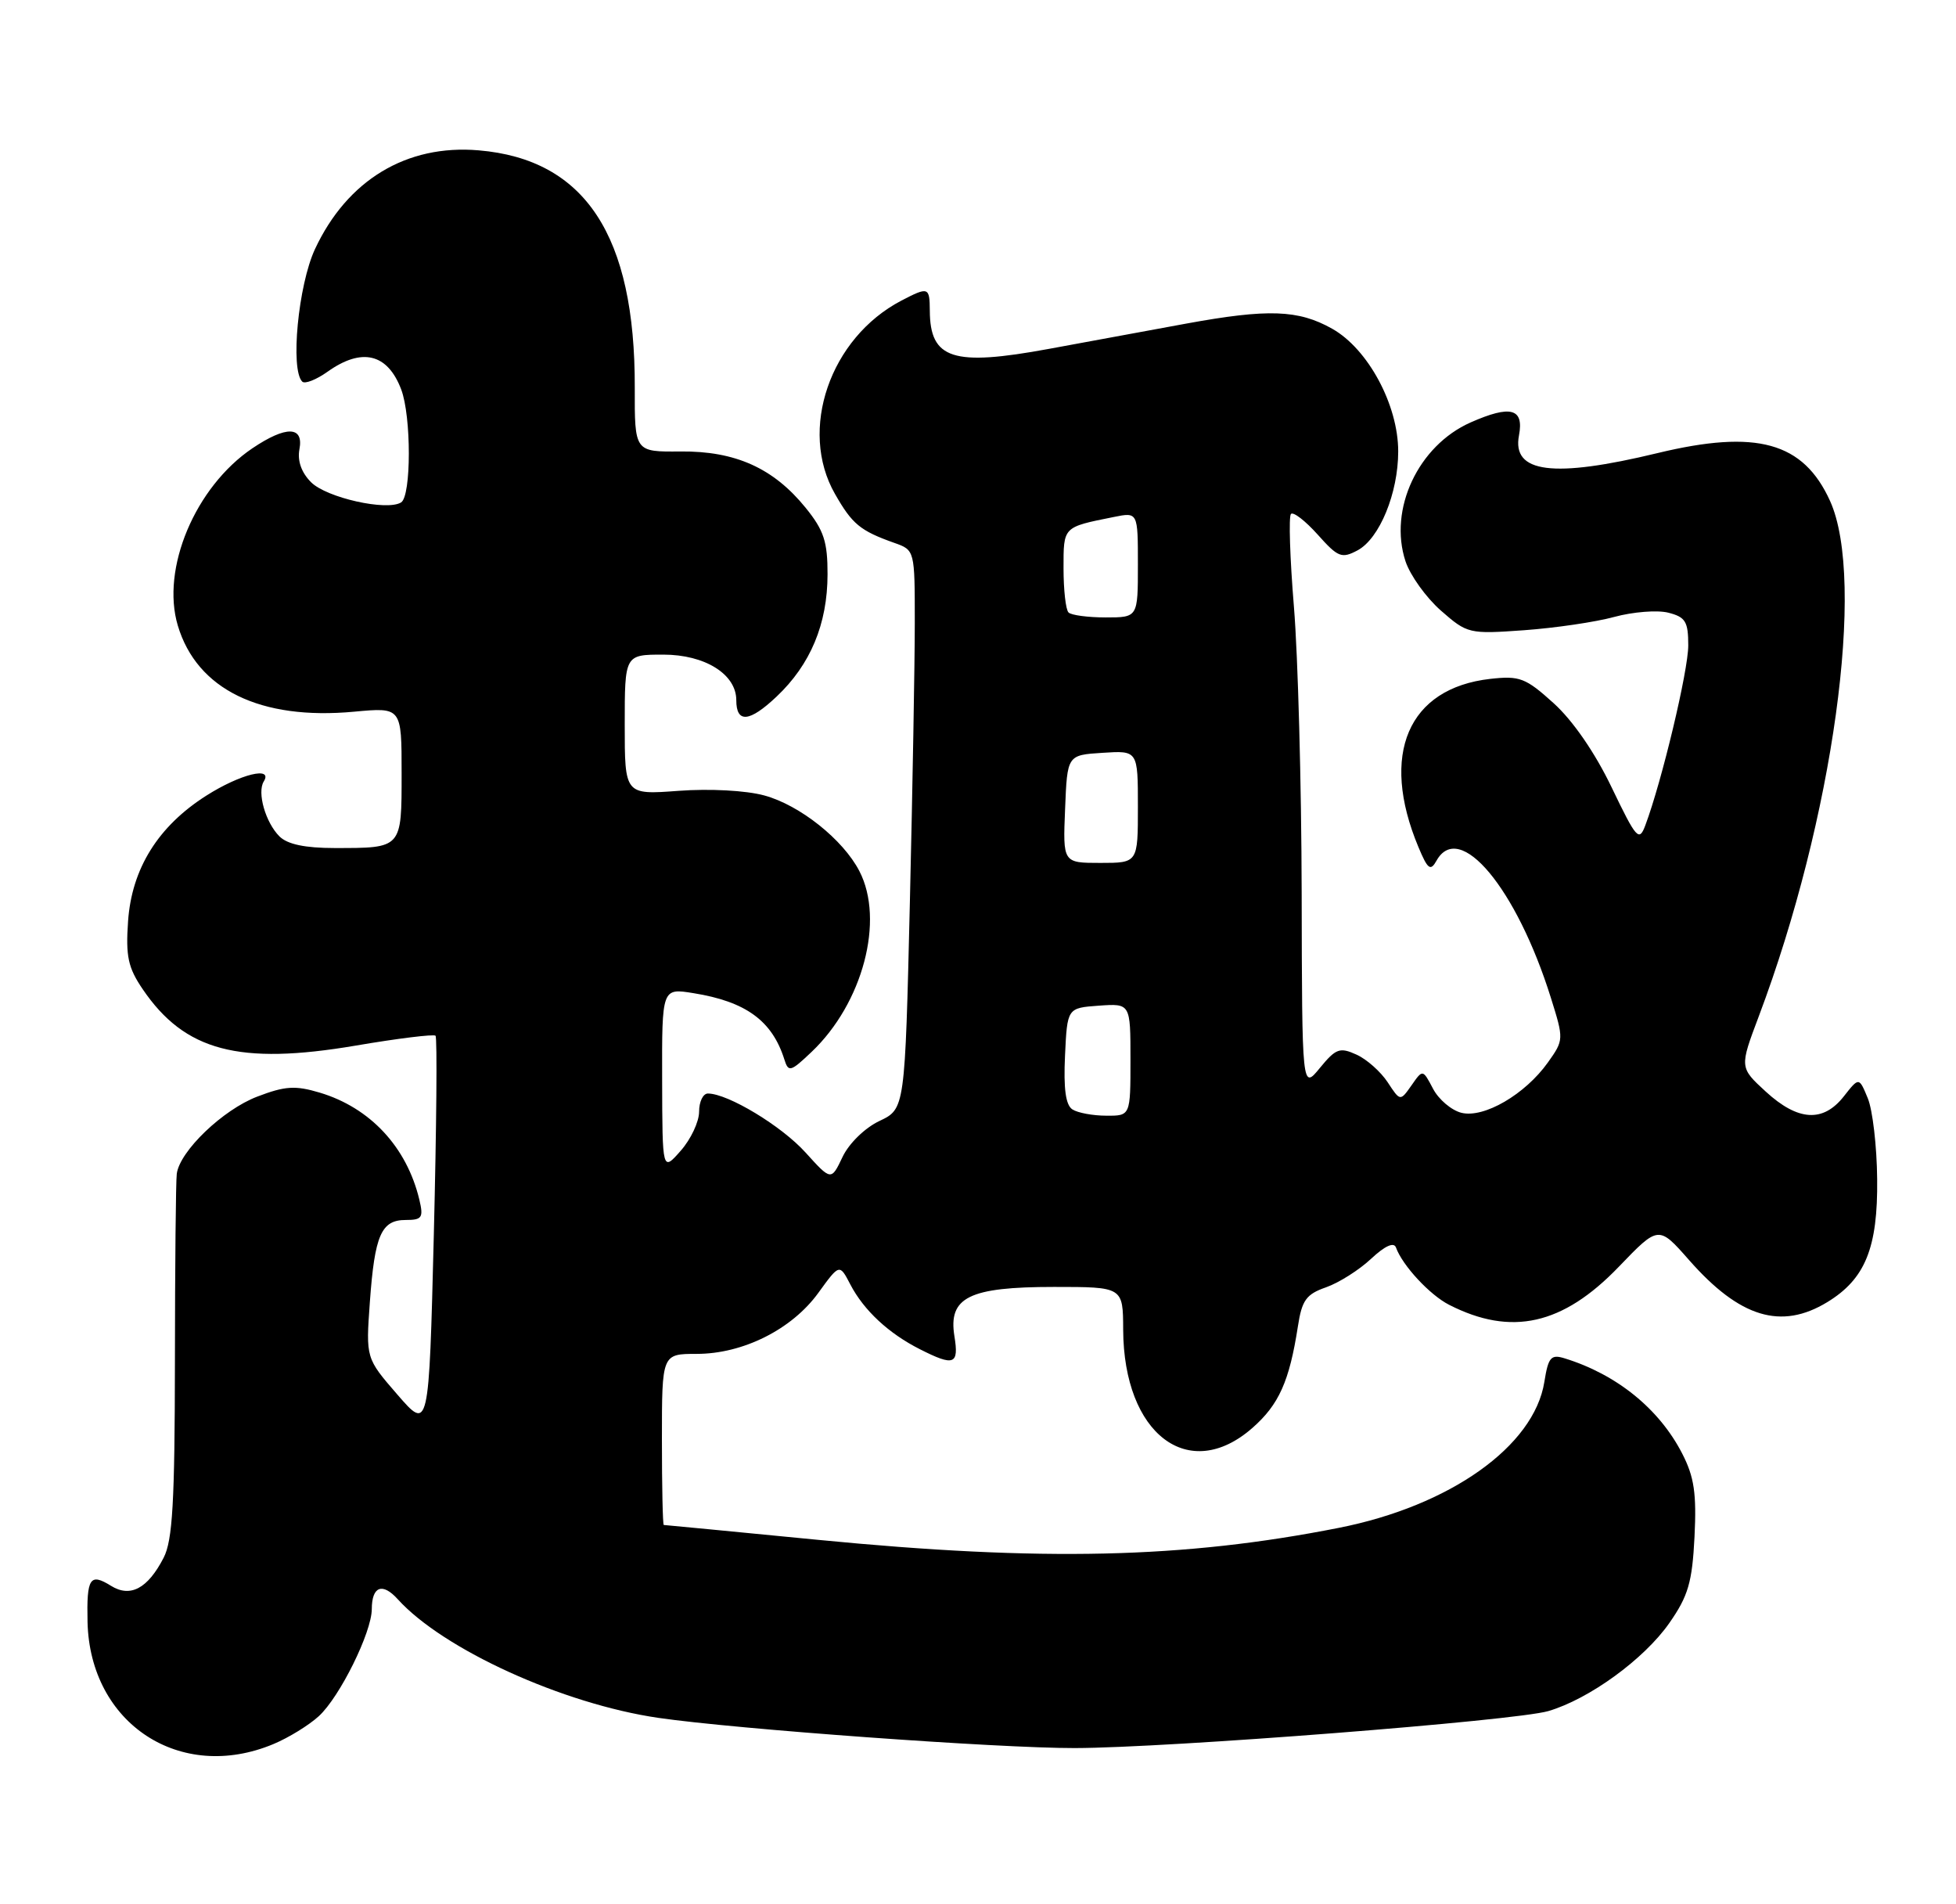 <?xml version="1.0" encoding="UTF-8" standalone="no"?>
<!DOCTYPE svg PUBLIC "-//W3C//DTD SVG 1.1//EN" "http://www.w3.org/Graphics/SVG/1.1/DTD/svg11.dtd" >
<svg xmlns="http://www.w3.org/2000/svg" xmlns:xlink="http://www.w3.org/1999/xlink" version="1.1" viewBox="0 0 263 256">
 <g >
 <path fill="currentColor"
d=" M 36.77 234.45 C 38.81 233.60 41.55 231.91 42.87 230.70 C 45.69 228.11 49.98 219.44 49.99 216.31 C 50.00 213.24 51.42 212.70 53.48 214.98 C 59.59 221.73 75.70 229.06 88.52 230.93 C 98.97 232.45 134.24 235.01 144.50 234.99 C 157.03 234.97 203.71 231.32 208.18 230.02 C 213.67 228.41 221.05 223.05 224.45 218.19 C 226.99 214.55 227.53 212.73 227.84 206.60 C 228.13 200.77 227.80 198.54 226.19 195.41 C 223.10 189.39 217.38 184.76 210.38 182.60 C 208.54 182.03 208.18 182.44 207.65 185.77 C 206.27 194.42 194.96 202.44 180.00 205.39 C 159.19 209.50 140.17 209.94 110.00 207.00 C 98.72 205.90 89.39 205.00 89.25 205.00 C 89.11 205.00 89.00 199.82 89.00 193.50 C 89.00 182.00 89.00 182.00 93.68 182.00 C 99.91 182.00 106.48 178.70 110.03 173.80 C 112.88 169.87 112.88 169.87 114.34 172.68 C 116.15 176.15 119.48 179.25 123.70 181.38 C 128.28 183.70 128.95 183.45 128.33 179.63 C 127.48 174.39 130.29 173.00 141.72 173.00 C 151.00 173.00 151.00 173.00 151.02 178.75 C 151.08 192.80 159.85 199.46 168.40 191.95 C 171.96 188.83 173.37 185.68 174.51 178.32 C 175.05 174.78 175.63 173.98 178.30 173.05 C 180.03 172.44 182.75 170.72 184.35 169.22 C 186.21 167.48 187.42 166.93 187.70 167.70 C 188.57 170.12 192.25 174.08 194.84 175.40 C 203.20 179.67 210.14 178.12 217.67 170.28 C 223.01 164.73 223.01 164.73 227.12 169.40 C 233.92 177.13 239.50 178.82 245.70 175.04 C 250.80 171.93 252.50 167.74 252.40 158.50 C 252.36 154.10 251.79 149.21 251.14 147.64 C 249.96 144.78 249.96 144.78 247.91 147.39 C 245.13 150.92 241.75 150.71 237.43 146.75 C 233.89 143.50 233.89 143.50 236.48 136.63 C 246.49 110.08 250.92 78.03 246.06 67.33 C 242.47 59.43 236.20 57.69 222.86 60.91 C 208.84 64.30 203.27 63.59 204.24 58.53 C 204.93 54.89 203.12 54.41 197.73 56.79 C 190.69 59.91 186.68 68.46 188.98 75.45 C 189.61 77.35 191.75 80.33 193.74 82.08 C 197.29 85.19 197.52 85.25 204.93 84.72 C 209.09 84.42 214.55 83.62 217.06 82.93 C 219.57 82.25 222.83 81.99 224.31 82.36 C 226.63 82.95 227.00 83.55 227.00 86.77 C 227.00 90.17 223.45 105.02 221.23 110.94 C 220.39 113.19 220.04 112.80 216.69 105.83 C 214.46 101.18 211.47 96.85 208.90 94.53 C 205.13 91.12 204.33 90.82 200.38 91.26 C 189.32 92.51 185.51 101.40 190.71 113.85 C 191.97 116.87 192.34 117.15 193.15 115.70 C 196.23 110.19 203.91 119.39 208.53 134.14 C 210.28 139.72 210.27 139.81 208.13 142.82 C 205.07 147.12 199.52 150.35 196.49 149.59 C 195.15 149.25 193.43 147.79 192.68 146.35 C 191.30 143.73 191.30 143.73 189.79 145.90 C 188.27 148.06 188.27 148.06 186.58 145.48 C 185.65 144.07 183.77 142.39 182.39 141.77 C 180.15 140.75 179.62 140.94 177.47 143.56 C 175.07 146.50 175.07 146.50 175.02 120.00 C 174.99 105.42 174.52 88.14 173.98 81.59 C 173.44 75.03 173.26 69.41 173.58 69.09 C 173.90 68.76 175.52 70.02 177.18 71.87 C 179.91 74.93 180.40 75.12 182.54 73.98 C 185.49 72.40 188.00 66.29 188.00 60.68 C 188.00 54.43 183.94 46.90 179.12 44.19 C 174.57 41.63 170.50 41.49 159.50 43.50 C 155.10 44.31 146.79 45.84 141.03 46.90 C 128.12 49.28 125.05 48.29 125.02 41.75 C 125.00 38.58 124.83 38.52 121.20 40.41 C 111.59 45.43 107.34 57.79 112.27 66.40 C 114.59 70.47 115.66 71.35 120.25 72.98 C 123.00 73.95 123.00 73.96 123.00 83.73 C 123.00 89.10 122.70 106.00 122.34 121.28 C 121.68 149.06 121.68 149.06 118.25 150.69 C 116.30 151.61 114.15 153.71 113.29 155.52 C 111.76 158.74 111.76 158.74 108.31 154.93 C 105.10 151.37 97.87 147.00 95.18 147.00 C 94.53 147.00 94.00 148.10 94.00 149.44 C 94.00 150.79 92.89 153.15 91.53 154.69 C 89.06 157.50 89.06 157.50 89.03 145.16 C 89.00 132.82 89.00 132.82 93.25 133.51 C 100.29 134.64 103.82 137.22 105.46 142.41 C 106.01 144.17 106.29 144.10 109.12 141.41 C 116.02 134.86 118.97 123.70 115.55 117.10 C 113.36 112.86 107.53 108.22 102.76 106.93 C 100.30 106.26 95.43 106.00 91.25 106.31 C 84.00 106.85 84.00 106.85 84.00 97.42 C 84.00 88.00 84.00 88.00 89.19 88.00 C 94.78 88.00 99.00 90.63 99.00 94.12 C 99.00 97.25 100.76 97.10 104.41 93.65 C 108.98 89.34 111.26 83.88 111.27 77.21 C 111.28 72.84 110.78 71.29 108.34 68.28 C 104.01 62.93 98.88 60.62 91.50 60.69 C 85.33 60.75 85.33 60.75 85.35 52.12 C 85.41 31.66 78.68 21.42 64.36 20.21 C 54.67 19.38 46.68 24.21 42.35 33.49 C 40.10 38.33 39.01 49.68 40.64 51.30 C 40.99 51.65 42.52 51.05 44.04 49.97 C 48.65 46.69 52.10 47.51 53.94 52.34 C 55.32 55.97 55.31 66.69 53.93 67.54 C 52.01 68.73 43.91 66.91 41.83 64.83 C 40.53 63.53 39.97 61.95 40.26 60.40 C 40.86 57.26 38.47 57.21 33.94 60.26 C 26.25 65.45 21.62 76.45 23.91 84.10 C 26.48 92.69 35.02 96.85 47.63 95.67 C 54.00 95.08 54.00 95.08 54.00 103.93 C 54.00 114.10 54.09 114.00 44.99 114.00 C 41.01 114.00 38.64 113.50 37.57 112.43 C 35.70 110.56 34.55 106.54 35.46 105.06 C 36.76 102.96 32.31 104.05 27.75 106.95 C 21.27 111.06 17.71 116.76 17.22 123.84 C 16.89 128.55 17.22 130.09 19.19 132.98 C 24.84 141.29 32.12 143.22 47.82 140.56 C 53.49 139.59 58.33 139.00 58.56 139.23 C 58.80 139.46 58.69 151.51 58.33 166.01 C 57.67 192.36 57.67 192.36 53.43 187.47 C 49.19 182.58 49.19 182.58 49.73 175.04 C 50.38 166.03 51.26 164.00 54.55 164.00 C 56.76 164.00 56.96 163.69 56.38 161.25 C 54.68 154.18 49.77 148.91 42.99 146.88 C 39.71 145.90 38.33 145.98 34.58 147.42 C 29.97 149.18 24.18 154.73 23.77 157.78 C 23.64 158.73 23.53 170.07 23.52 183.00 C 23.50 201.90 23.21 207.07 22.00 209.41 C 19.86 213.56 17.52 214.80 14.91 213.17 C 12.09 211.42 11.64 212.12 11.77 218.04 C 12.09 231.71 24.24 239.69 36.77 234.45 Z  M 144.20 149.14 C 143.29 148.57 142.99 146.36 143.20 141.91 C 143.50 135.50 143.50 135.50 147.75 135.19 C 152.00 134.89 152.00 134.89 152.00 142.44 C 152.00 150.00 152.00 150.00 148.75 149.98 C 146.96 149.98 144.91 149.60 144.20 149.14 Z  M 143.21 108.75 C 143.50 101.50 143.50 101.50 148.25 101.20 C 153.00 100.89 153.00 100.89 153.00 108.45 C 153.00 116.00 153.00 116.00 147.96 116.00 C 142.91 116.00 142.91 116.00 143.21 108.75 Z  M 143.67 82.33 C 143.30 81.97 143.00 79.30 143.00 76.40 C 143.00 70.76 142.89 70.88 149.75 69.50 C 153.00 68.84 153.00 68.84 153.00 75.92 C 153.00 83.00 153.00 83.00 148.67 83.00 C 146.28 83.00 144.03 82.70 143.67 82.33 Z "/>
</g>
</svg>